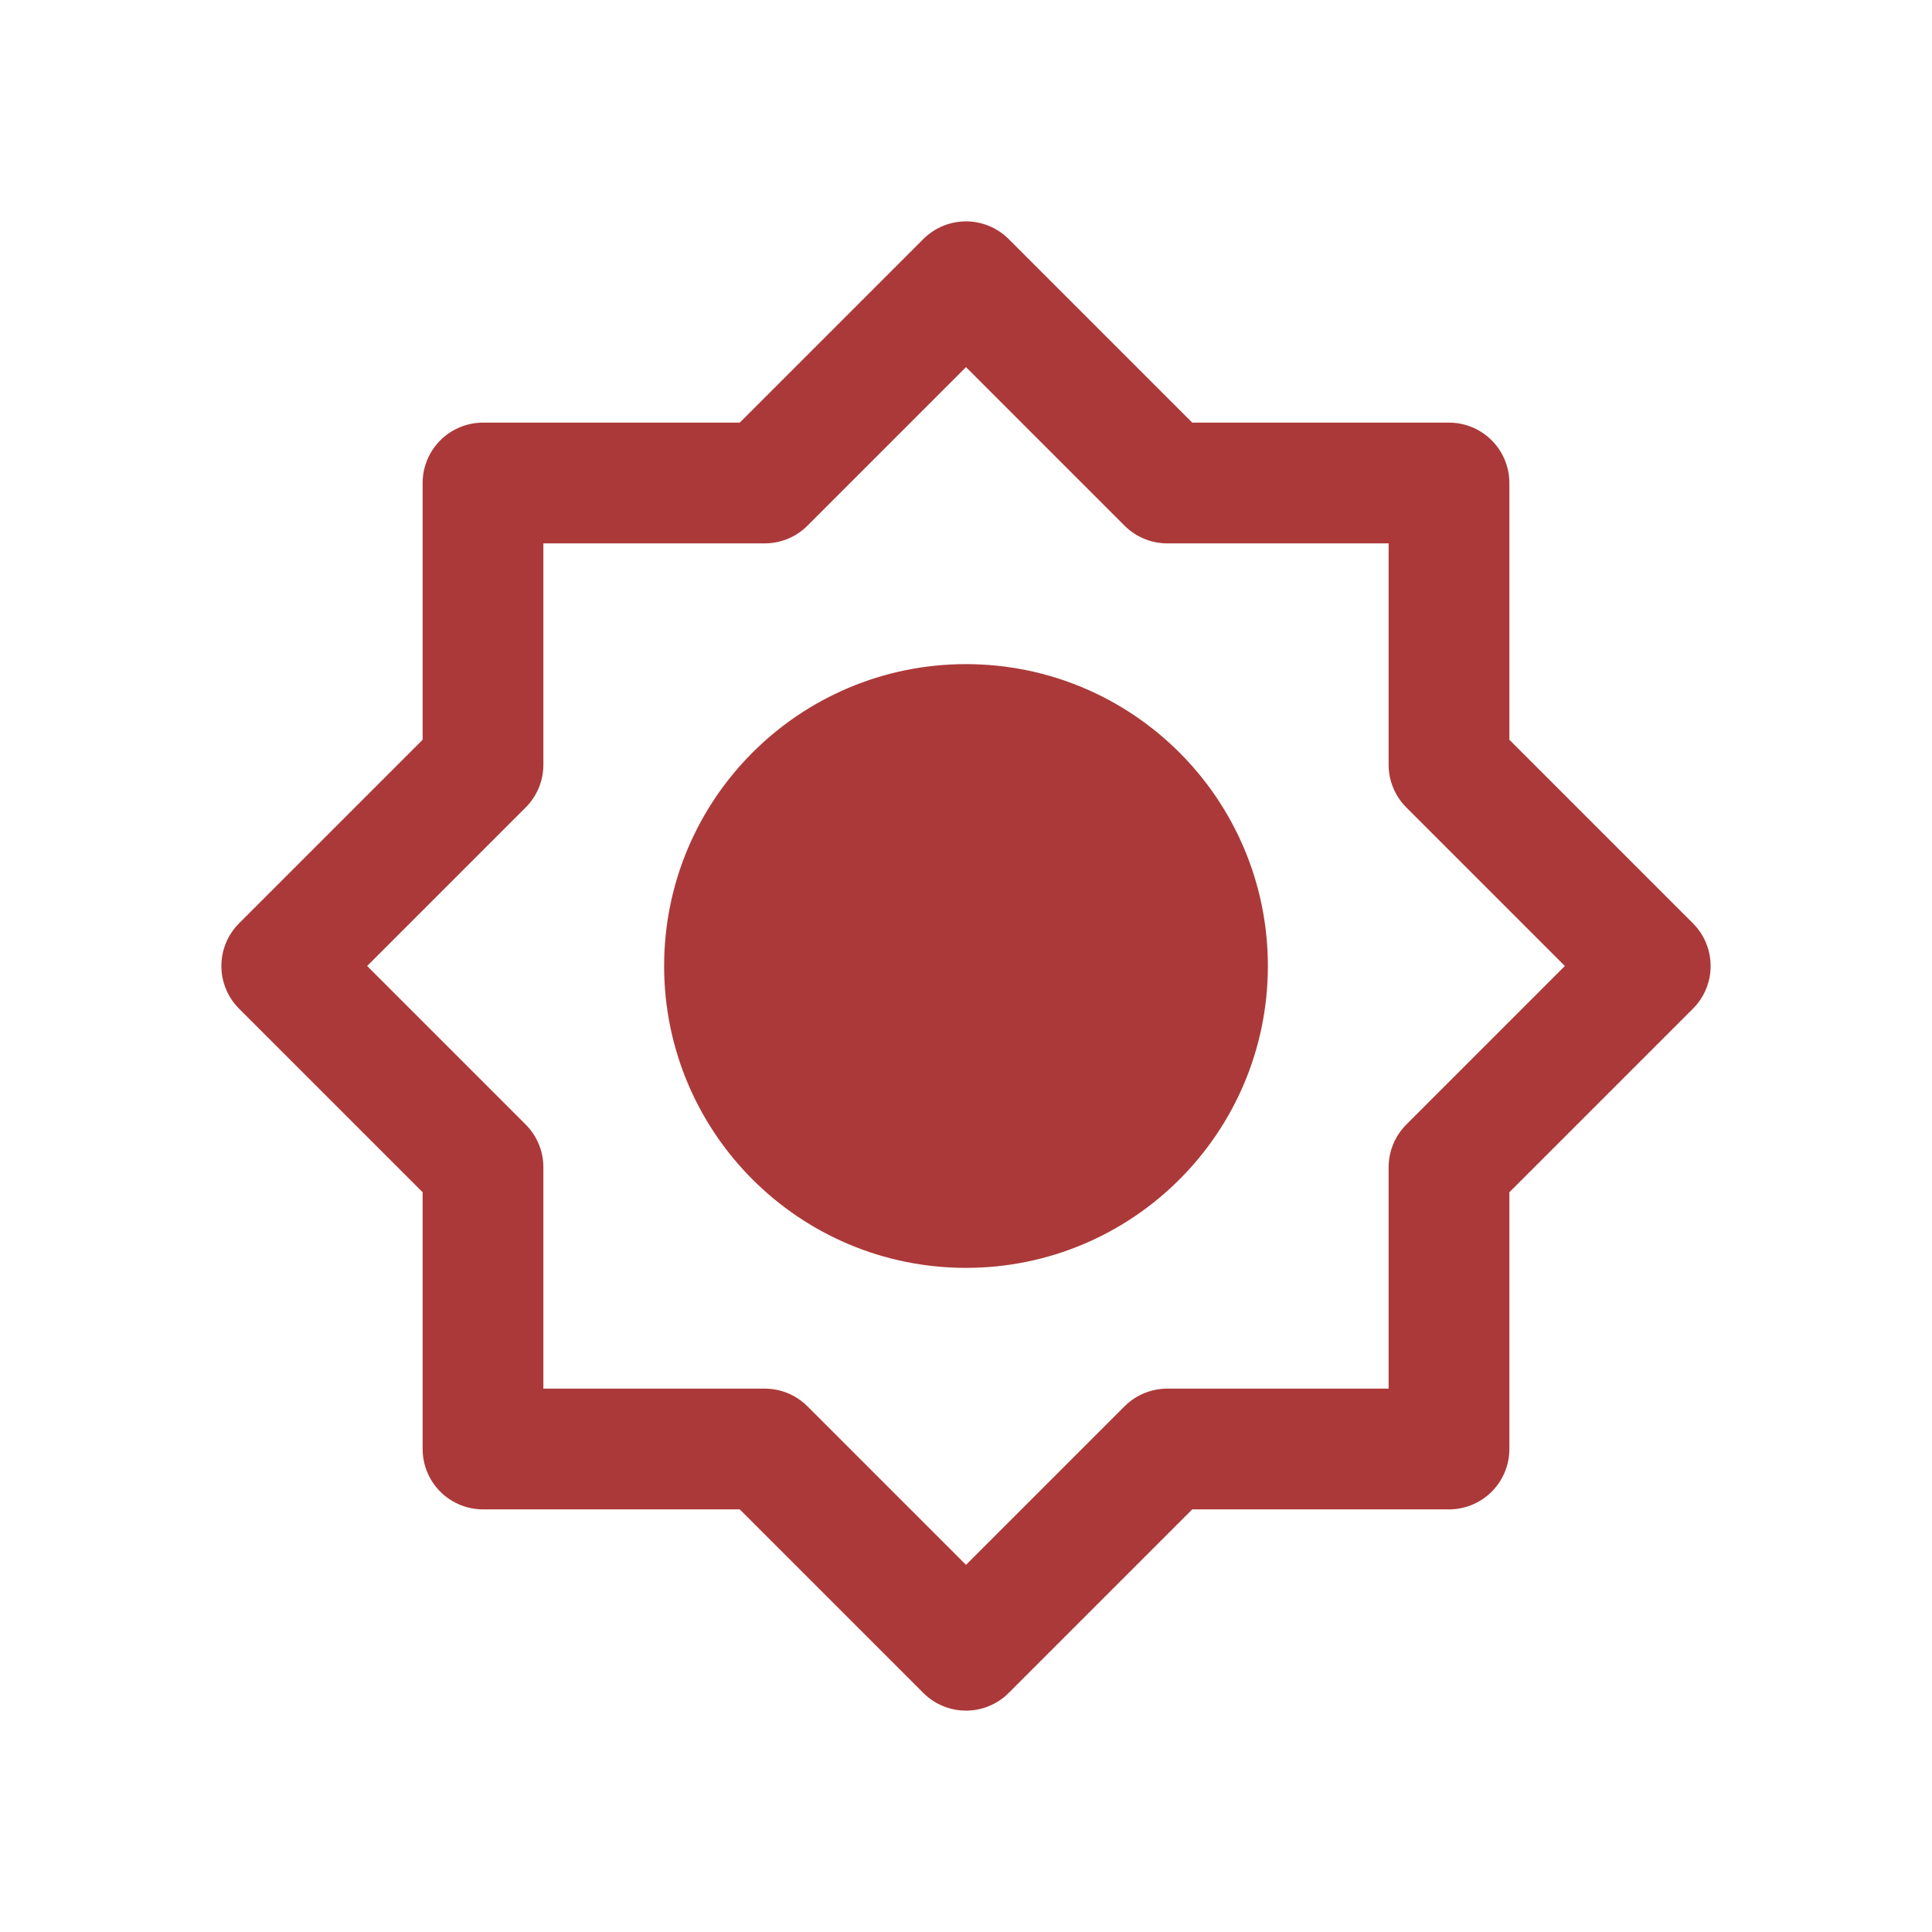 <svg class="icon icon-tabler icon-tabler-brightness-2 app-logo" xmlns="http://www.w3.org/2000/svg" width="60" height="60" viewBox="0 0 24 24" stroke-width="1.5" stroke="#AC3939" fill="none" stroke-linecap="round" stroke-linejoin="round">
    <path stroke="none" d="M0 0h24v24H0z" fill="none"/>
    <circle cx="12" cy="12" r="3" fill="#AC3939" />
    <path d="M6 6h3.5l2.5 -2.5l2.5 2.5h3.5v3.5l2.5 2.5l-2.5 2.5v3.5h-3.5l-2.5 2.5l-2.5 -2.5h-3.5v-3.5l-2.5 -2.5l2.5 -2.5z" />
</svg>